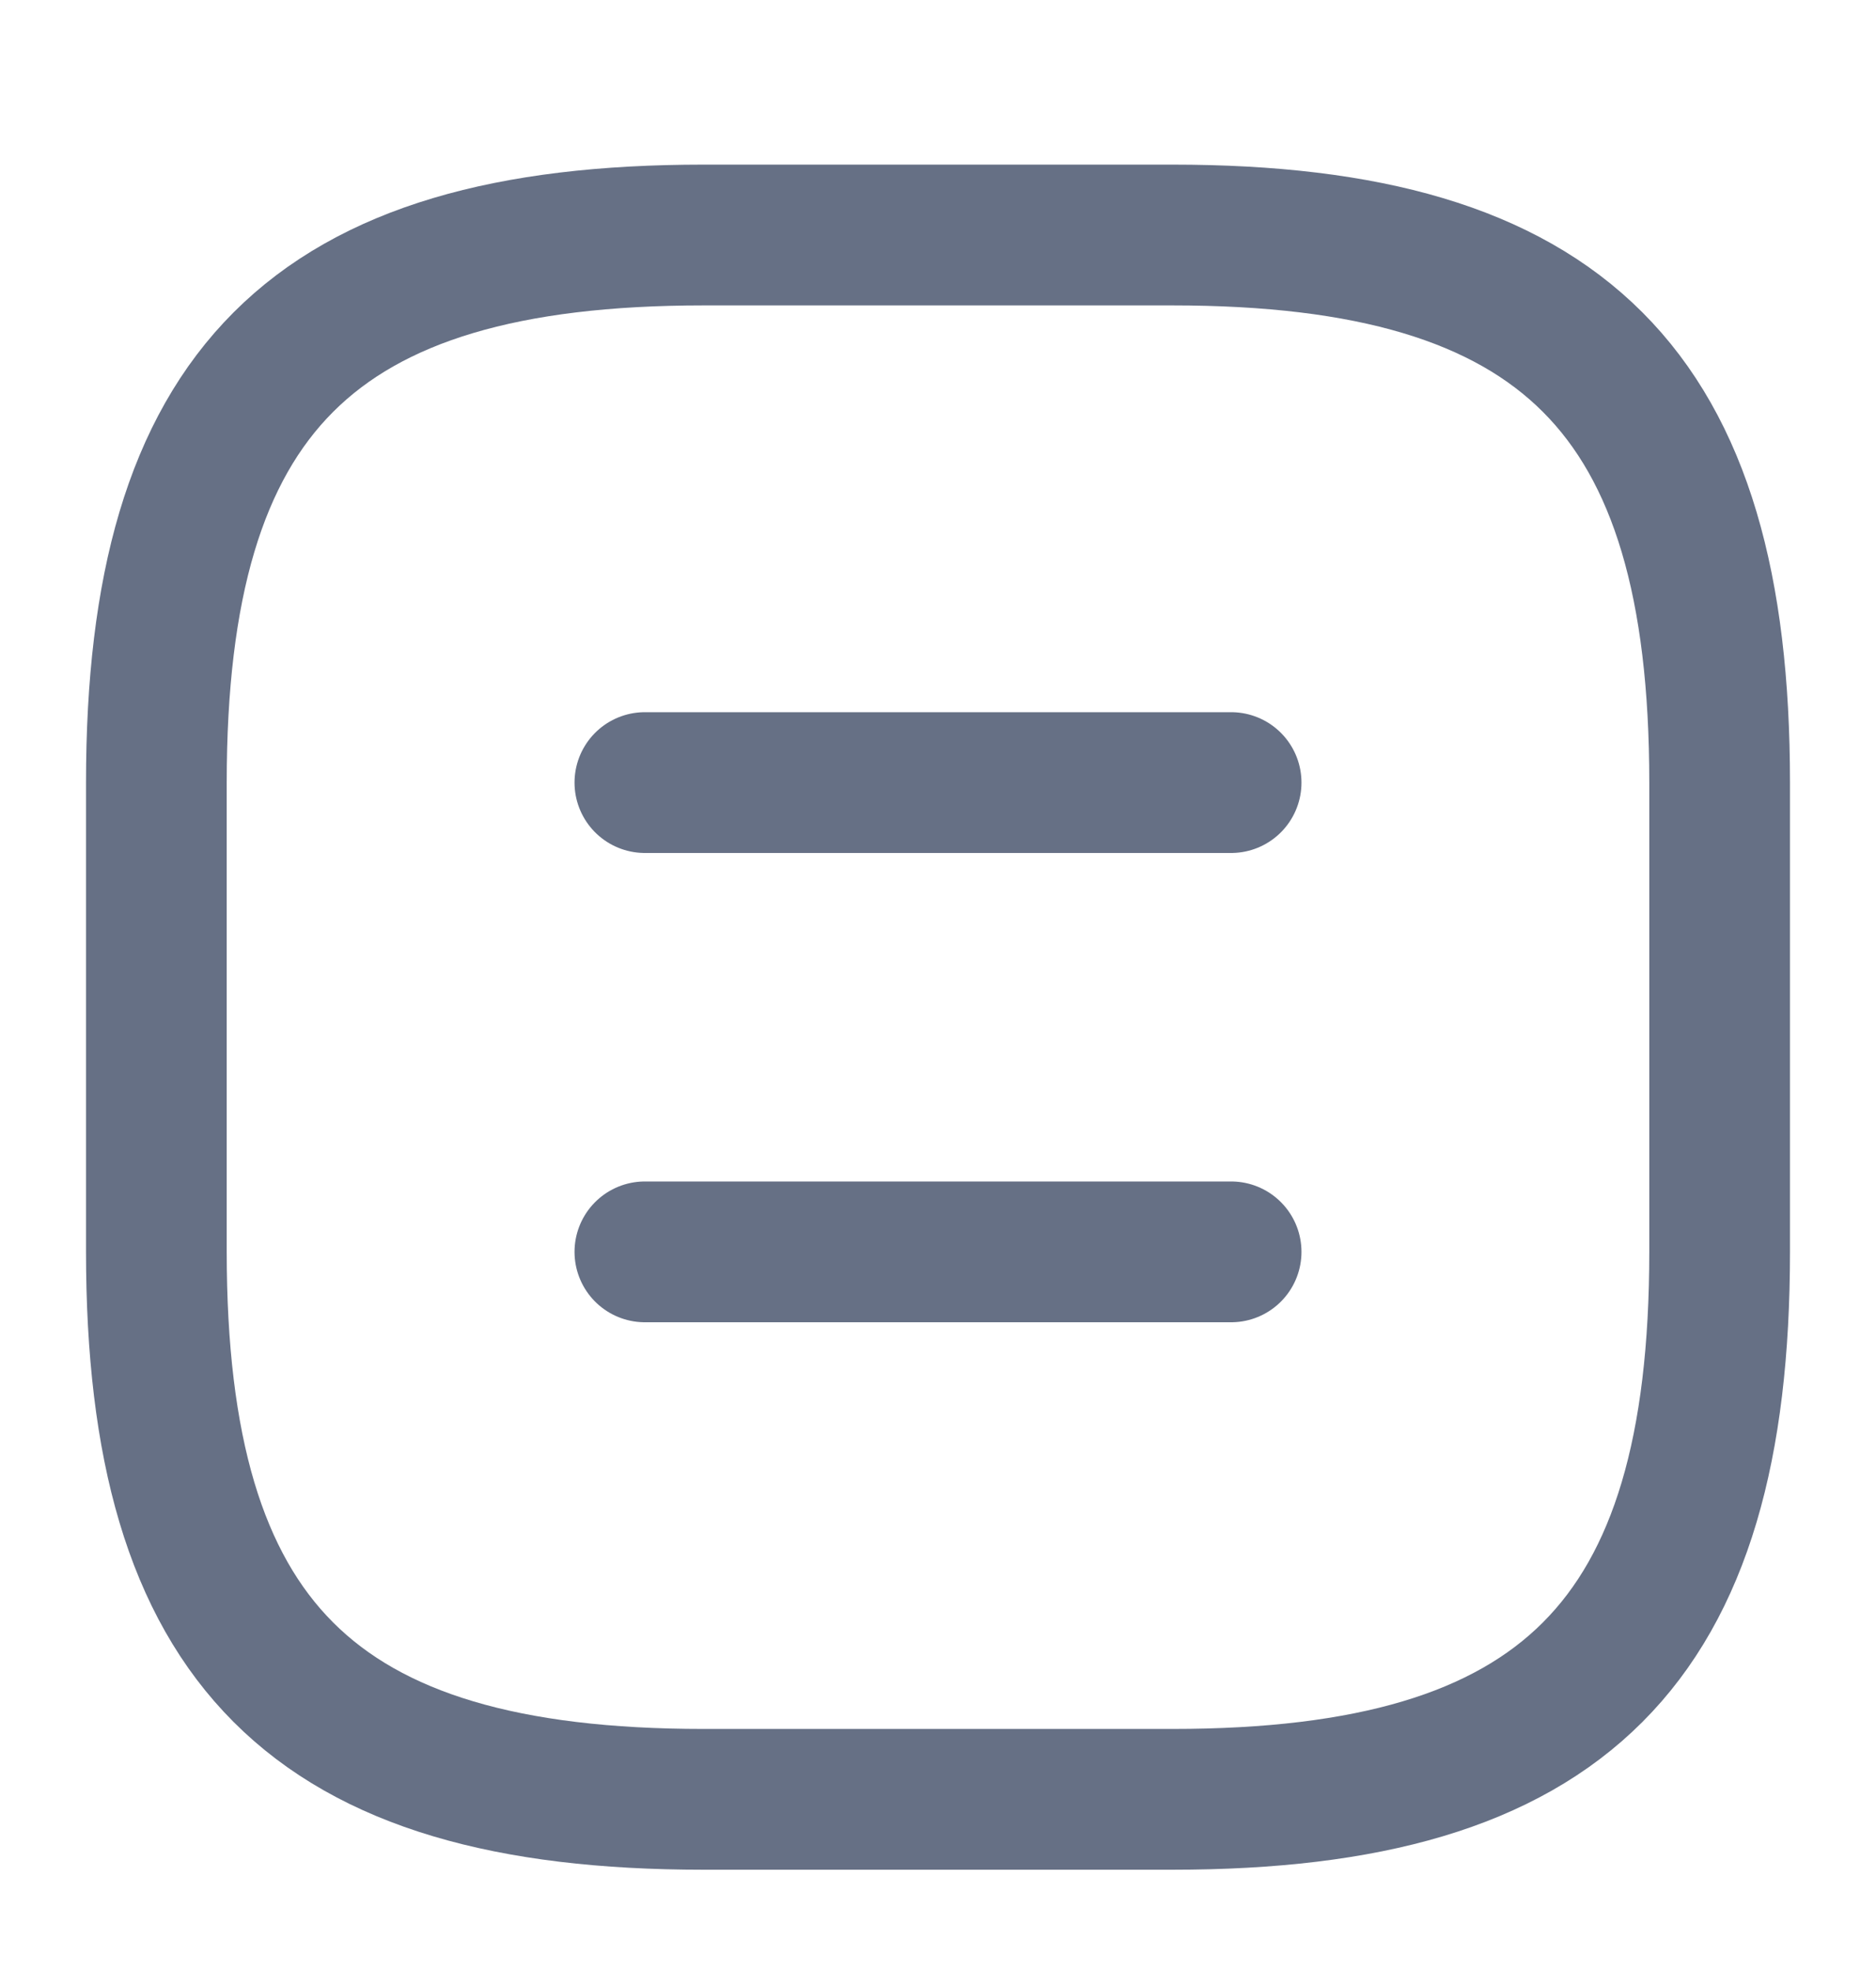 <svg width="20" height="21" viewBox="0 0 20 21" fill="none" xmlns="http://www.w3.org/2000/svg">
<g id="vuesax/linear/document">
<g id="document">
<path id="Vector" d="M7.5 19.171H12.5C16.667 19.171 18.333 17.504 18.333 13.337V8.337C18.333 4.171 16.667 2.504 12.5 2.504H7.5C3.333 2.504 1.667 4.171 1.667 8.337V13.337C1.667 17.504 3.333 19.171 7.5 19.171Z" stroke="#667085" stroke-width="1.5" stroke-linecap="round" stroke-linejoin="round"/>
<path id="Vector_2" d="M13.125 8.338H6.875" stroke="#667085" stroke-width="1.5" stroke-linecap="round" stroke-linejoin="round"/>
<path id="Vector_3" d="M13.125 13.338H6.875" stroke="#667085" stroke-width="1.5" stroke-linecap="round" stroke-linejoin="round"/>
</g>
</g>
</svg>

